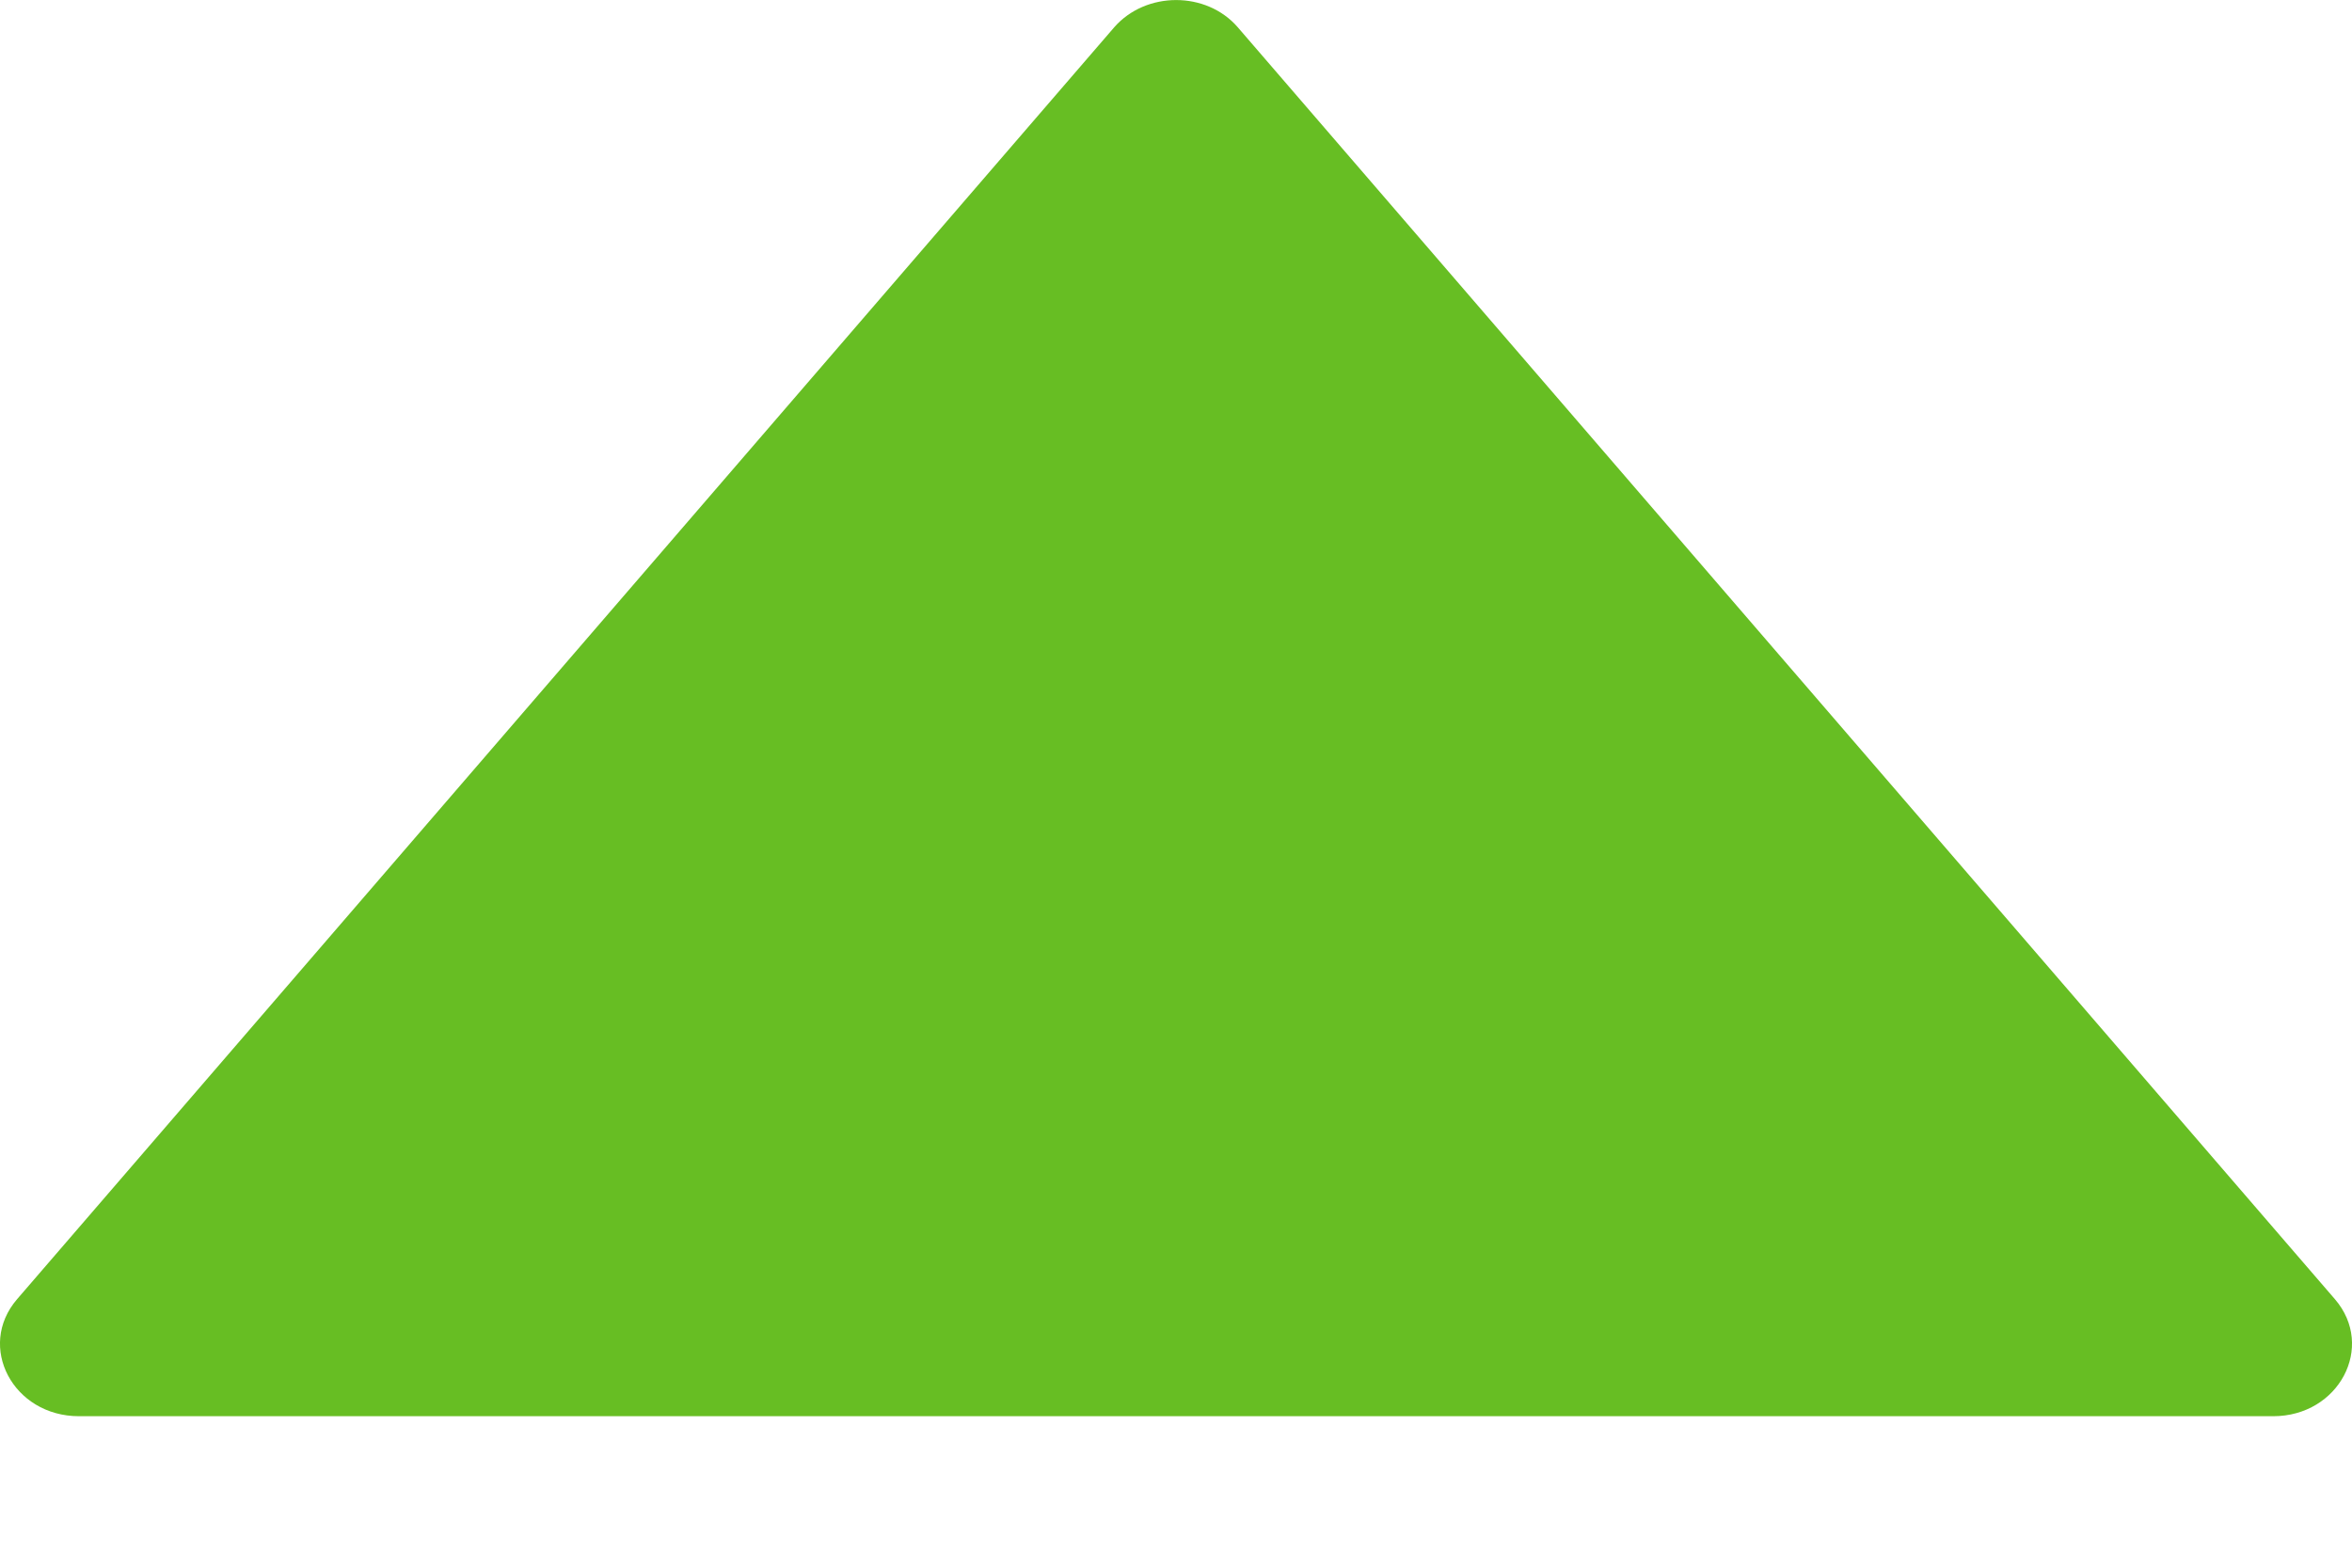 <svg width="12" height="8" viewBox="0 0 12 8" fill="none" xmlns="http://www.w3.org/2000/svg">
<path d="M11.913 6.63L6.315 0.139C6.155 -0.046 5.847 -0.046 5.685 0.139L0.087 6.63C-0.121 6.872 0.067 7.227 0.403 7.227H11.598C11.933 7.227 12.121 6.872 11.913 6.63Z" fill="#67BE23"/>
</svg>
